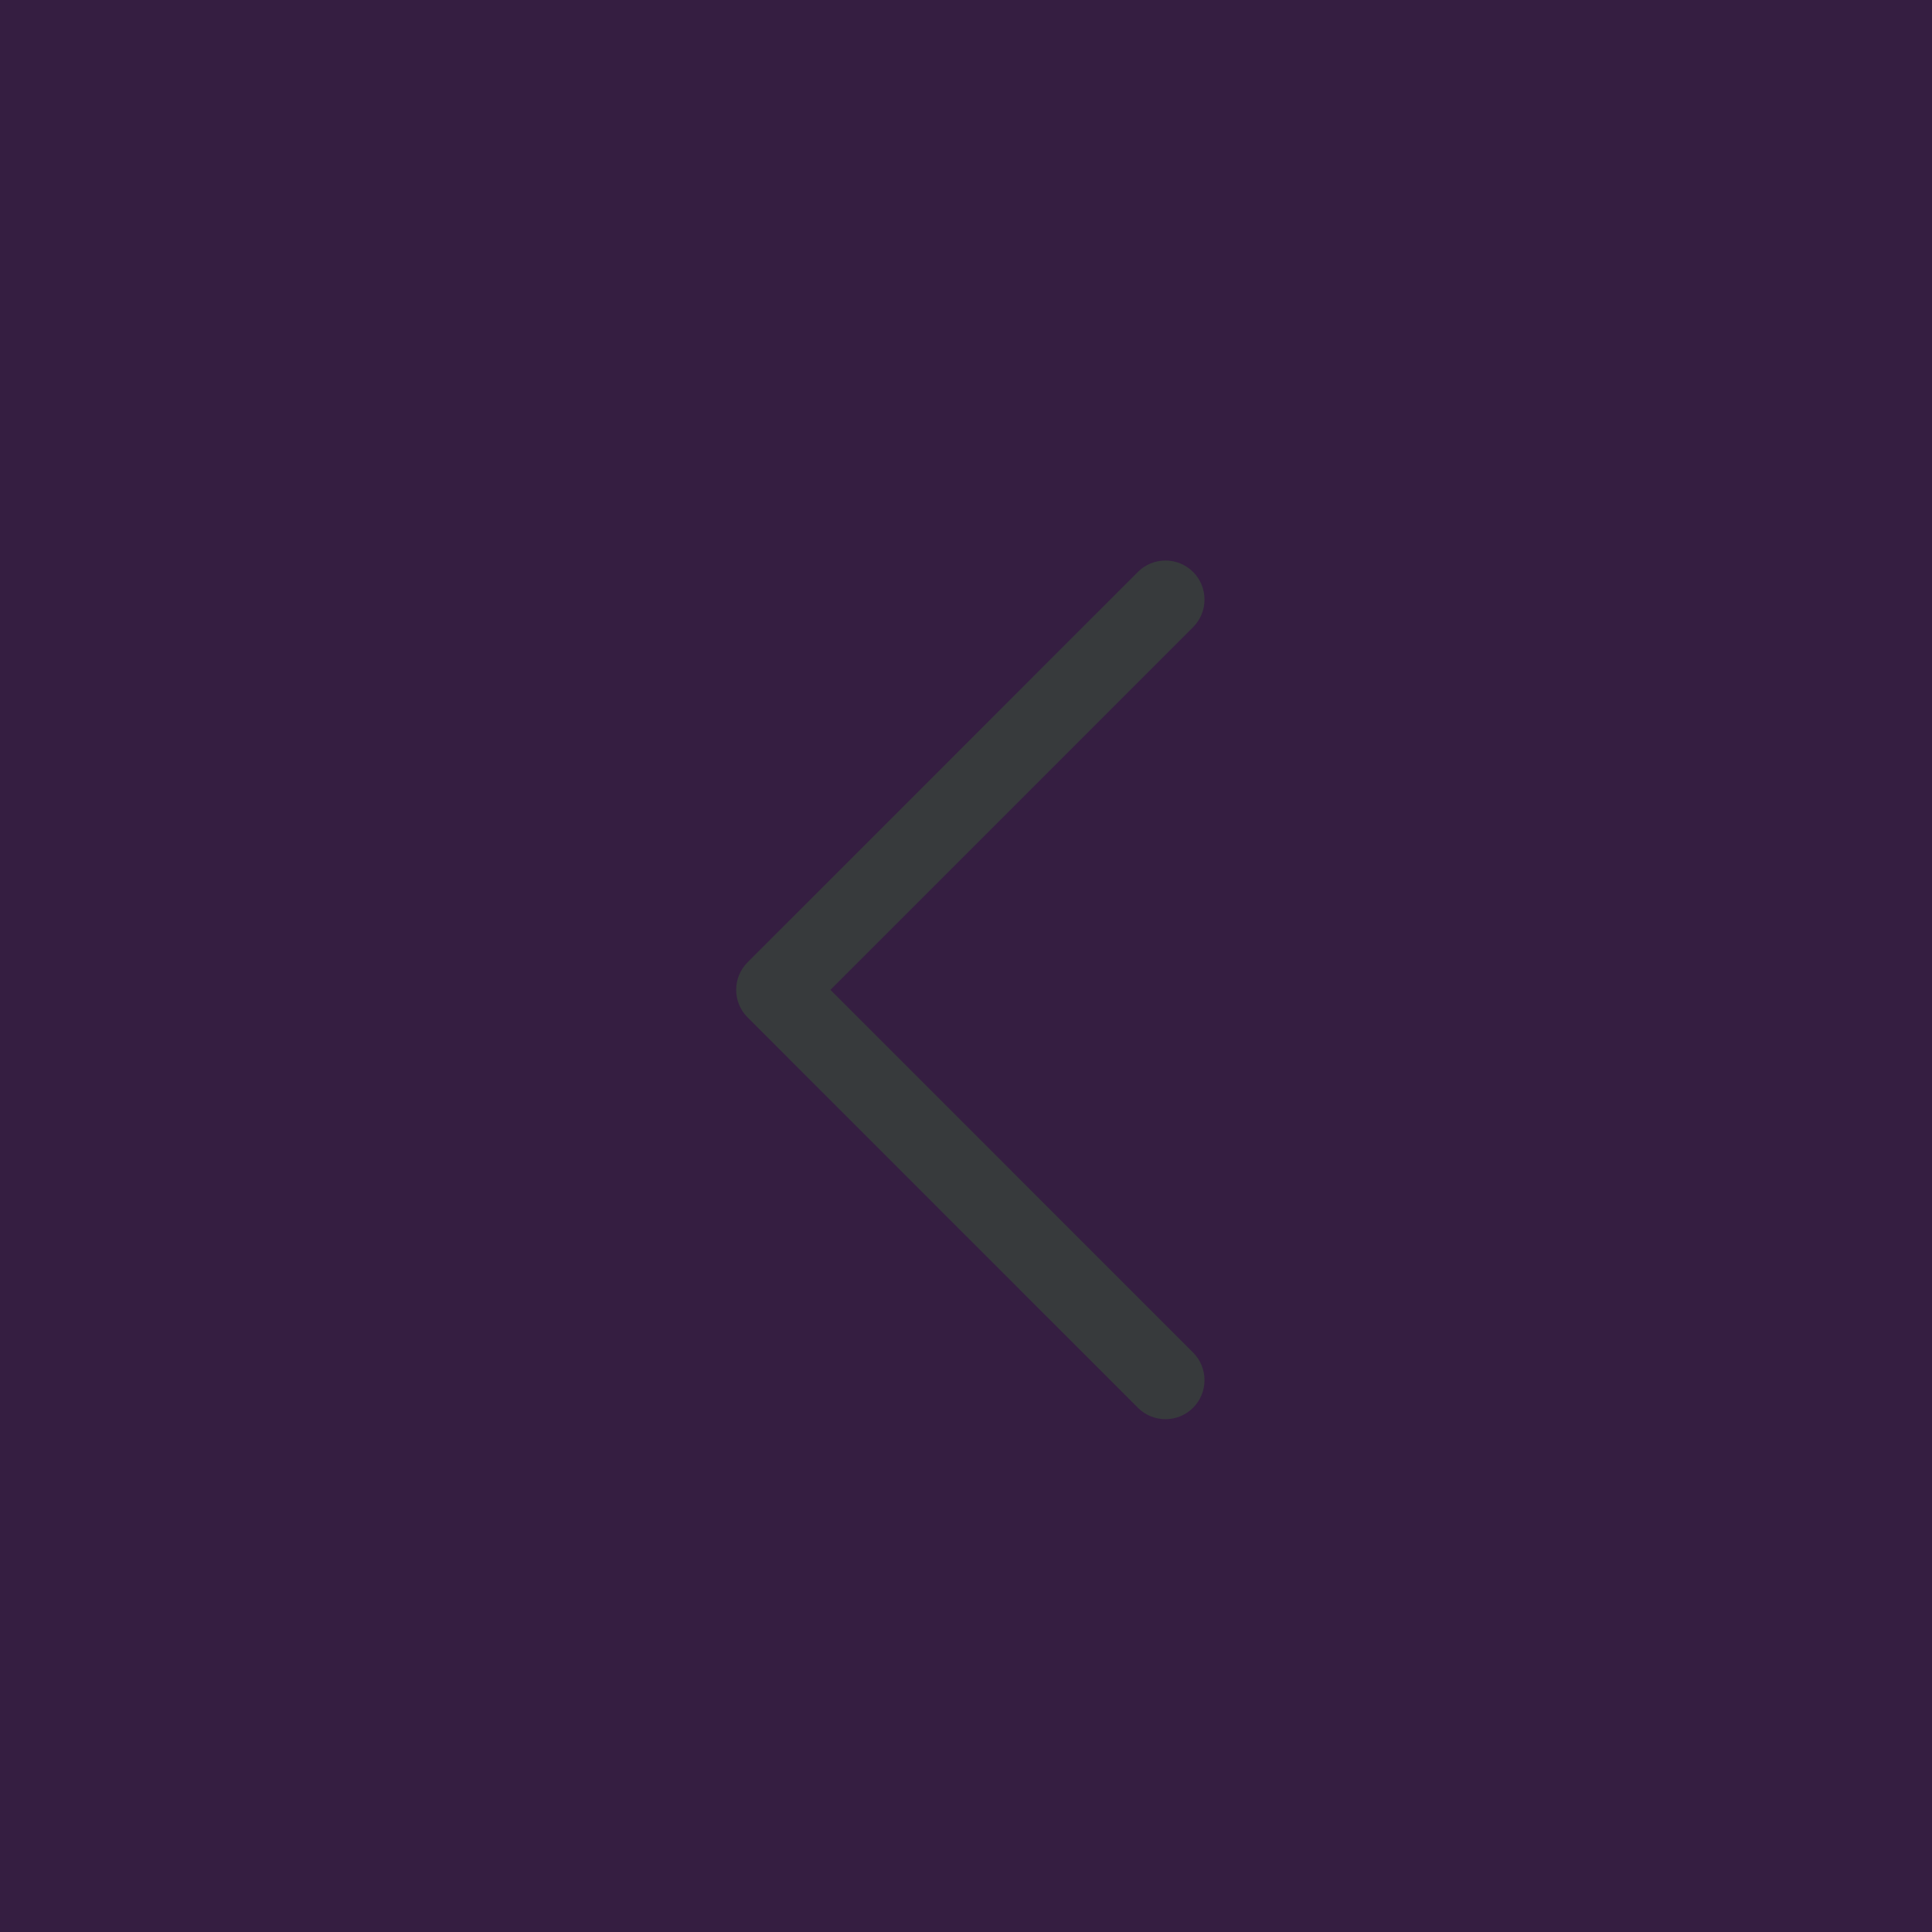 <?xml version="1.0" encoding="UTF-8"?>
<svg width="26px" height="26px" viewBox="0 0 26 26" version="1.1" xmlns="http://www.w3.org/2000/svg" xmlns:xlink="http://www.w3.org/1999/xlink">
    <title>CCCDFFEA-1014-4B1F-B6FE-5E5ACC7941E5</title>
    <defs>
        <filter id="pagination-left-single-arrowfilter-1">
            <feColorMatrix in="SourceGraphic" type="matrix" values="0 0 0 0 0.953 0 0 0 0 0.914 0 0 0 0 0.914 0 0 0 1 0"></feColorMatrix>
        </filter>
    </defs>
    <g id="pagination-left-single-arrowHome-e-Busca---UI" stroke="none" stroke-width="1" fill="none" fill-rule="evenodd">
        <g id="pagination-left-single-arrowdesk_Explore-termo-não-cidade-sim-nivel-2" transform="translate(-469, -1348)">
            <rect fill="#FFFFFF" x="0" y="0" width="1220" height="1936"></rect>
            <g id="pagination-left-single-arrowapoio" transform="translate(0, 214)" fill="#351E41">
                <rect id="pagination-left-single-arrowbg" transform="translate(610, 702) scale(1, -1) translate(-610, -702) " x="0" y="0" width="1220" height="1404"></rect>
            </g>
            <g id="pagination-left-single-arrowGroup-6" transform="translate(120, 388)">
                <g id="pagination-left-single-arrowpagination-lg" transform="translate(299, 953)">
                    <rect id="pagination-left-single-arrowRectangle" x="0" y="0" width="382" height="40"></rect>
                    <g id="pagination-left-single-arrowGroup-Copy" transform="translate(43, 0)">
                        <g filter="url(#pagination-left-single-arrowfilter-1)" id="pagination-left-single-arrow1.-assets_icon-downarrow">
                            <g transform="translate(20, 20) scale(-1, 1) translate(-20, -20) translate(7, 7)">
                                <g id="pagination-left-single-arrowdown-arrow-(1)" transform="translate(13.04, 13.321) scale(-1, 1) rotate(90) translate(-13.04, -13.321) translate(7.262, 10.071)" fill="#373A3C" fill-rule="nonzero">
                                    <path d="M11.402,0.154 C11.197,-0.051 10.864,-0.051 10.659,0.154 L5.778,5.035 L0.897,0.154 C0.692,-0.051 0.359,-0.051 0.154,0.154 C-0.051,0.359 -0.051,0.692 0.154,0.897 L5.407,6.149 C5.505,6.248 5.639,6.303 5.778,6.303 C5.917,6.303 6.051,6.248 6.149,6.149 L11.402,0.897 C11.607,0.692 11.607,0.359 11.402,0.154 Z" id="pagination-left-single-arrowXMLID_225_"></path>
                                </g>
                            </g>
                        </g>
                        <circle id="pagination-left-single-arrowOval" stroke="#5E3F8E" cx="20" cy="20" r="20"></circle>
                    </g>
                </g>
            </g>
        </g>
    </g>
</svg>
